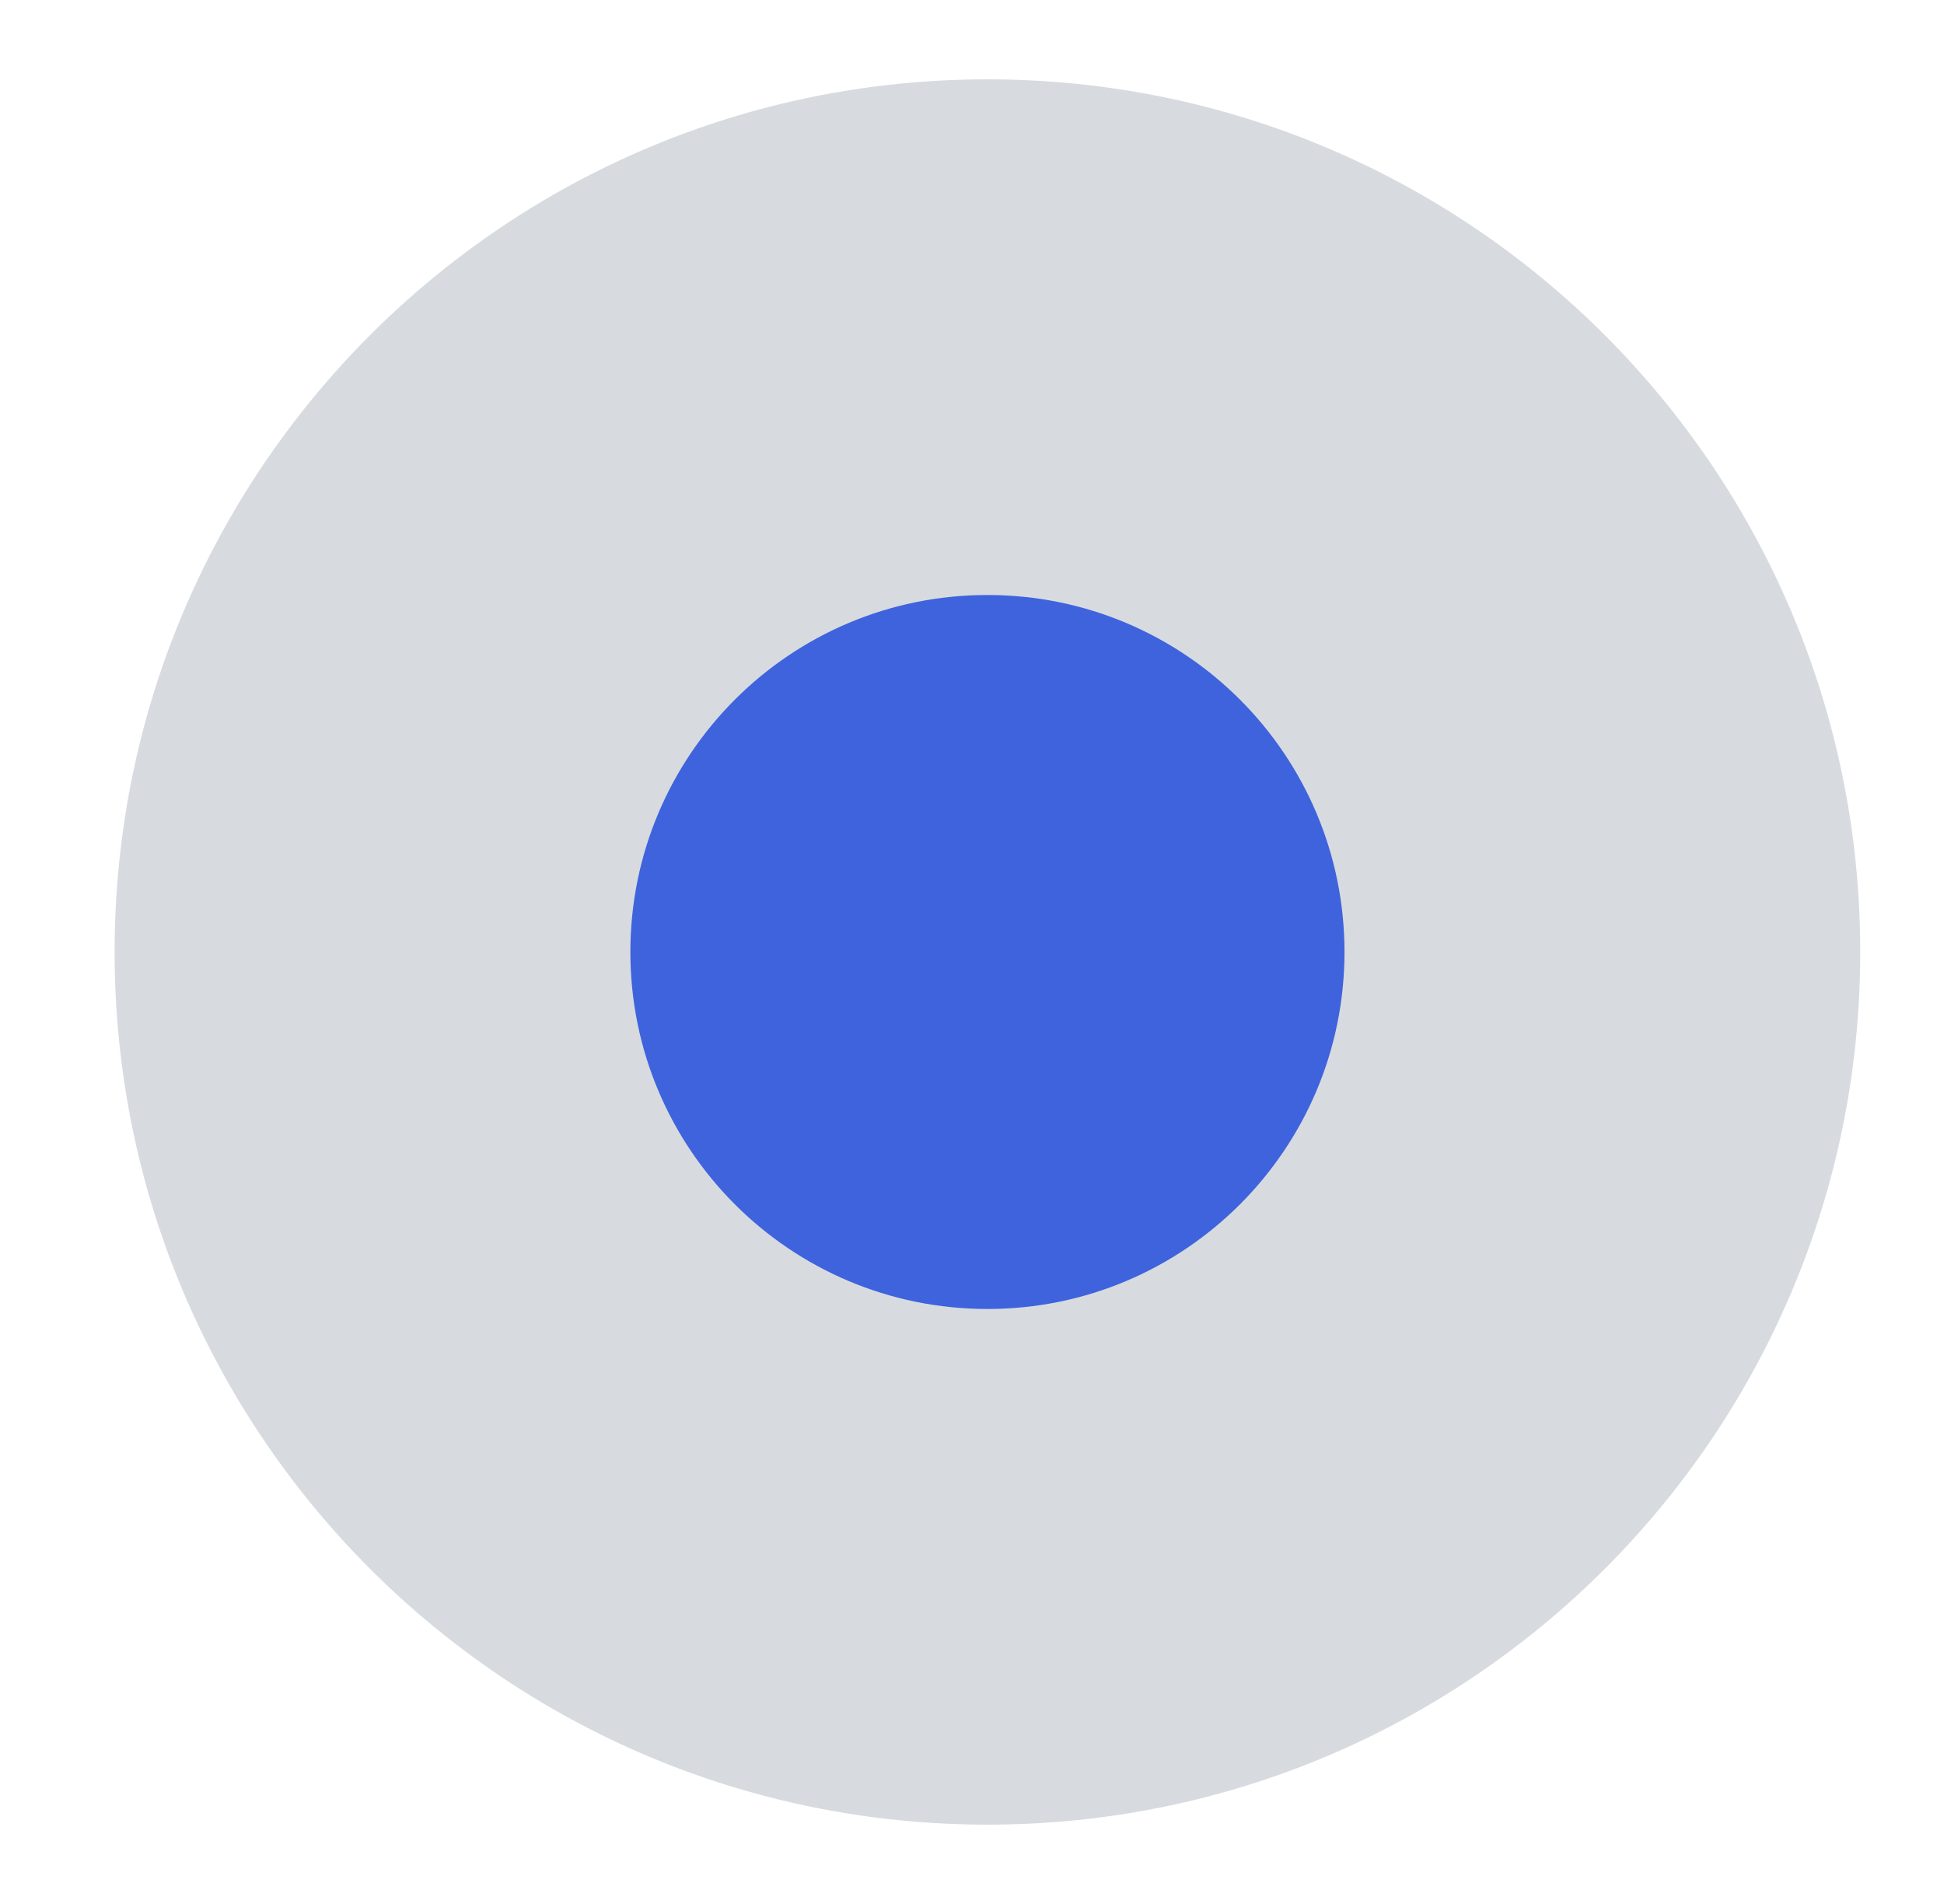 <svg width="49" height="48" viewBox="0 0 49 48" fill="none" xmlns="http://www.w3.org/2000/svg">
<path d="M24.889 46C37.039 46 46.889 36.15 46.889 24C46.889 11.85 37.039 2 24.889 2C12.738 2 2.889 11.85 2.889 24C2.889 36.15 12.738 46 24.889 46Z" fill="#D7DBDF"/>
<path d="M24.889 33C29.859 33 33.889 28.971 33.889 24C33.889 19.029 29.859 15 24.889 15C19.918 15 15.889 19.029 15.889 24C15.889 28.971 19.918 33 24.889 33Z" fill="#3E63DD"/>
</svg>

